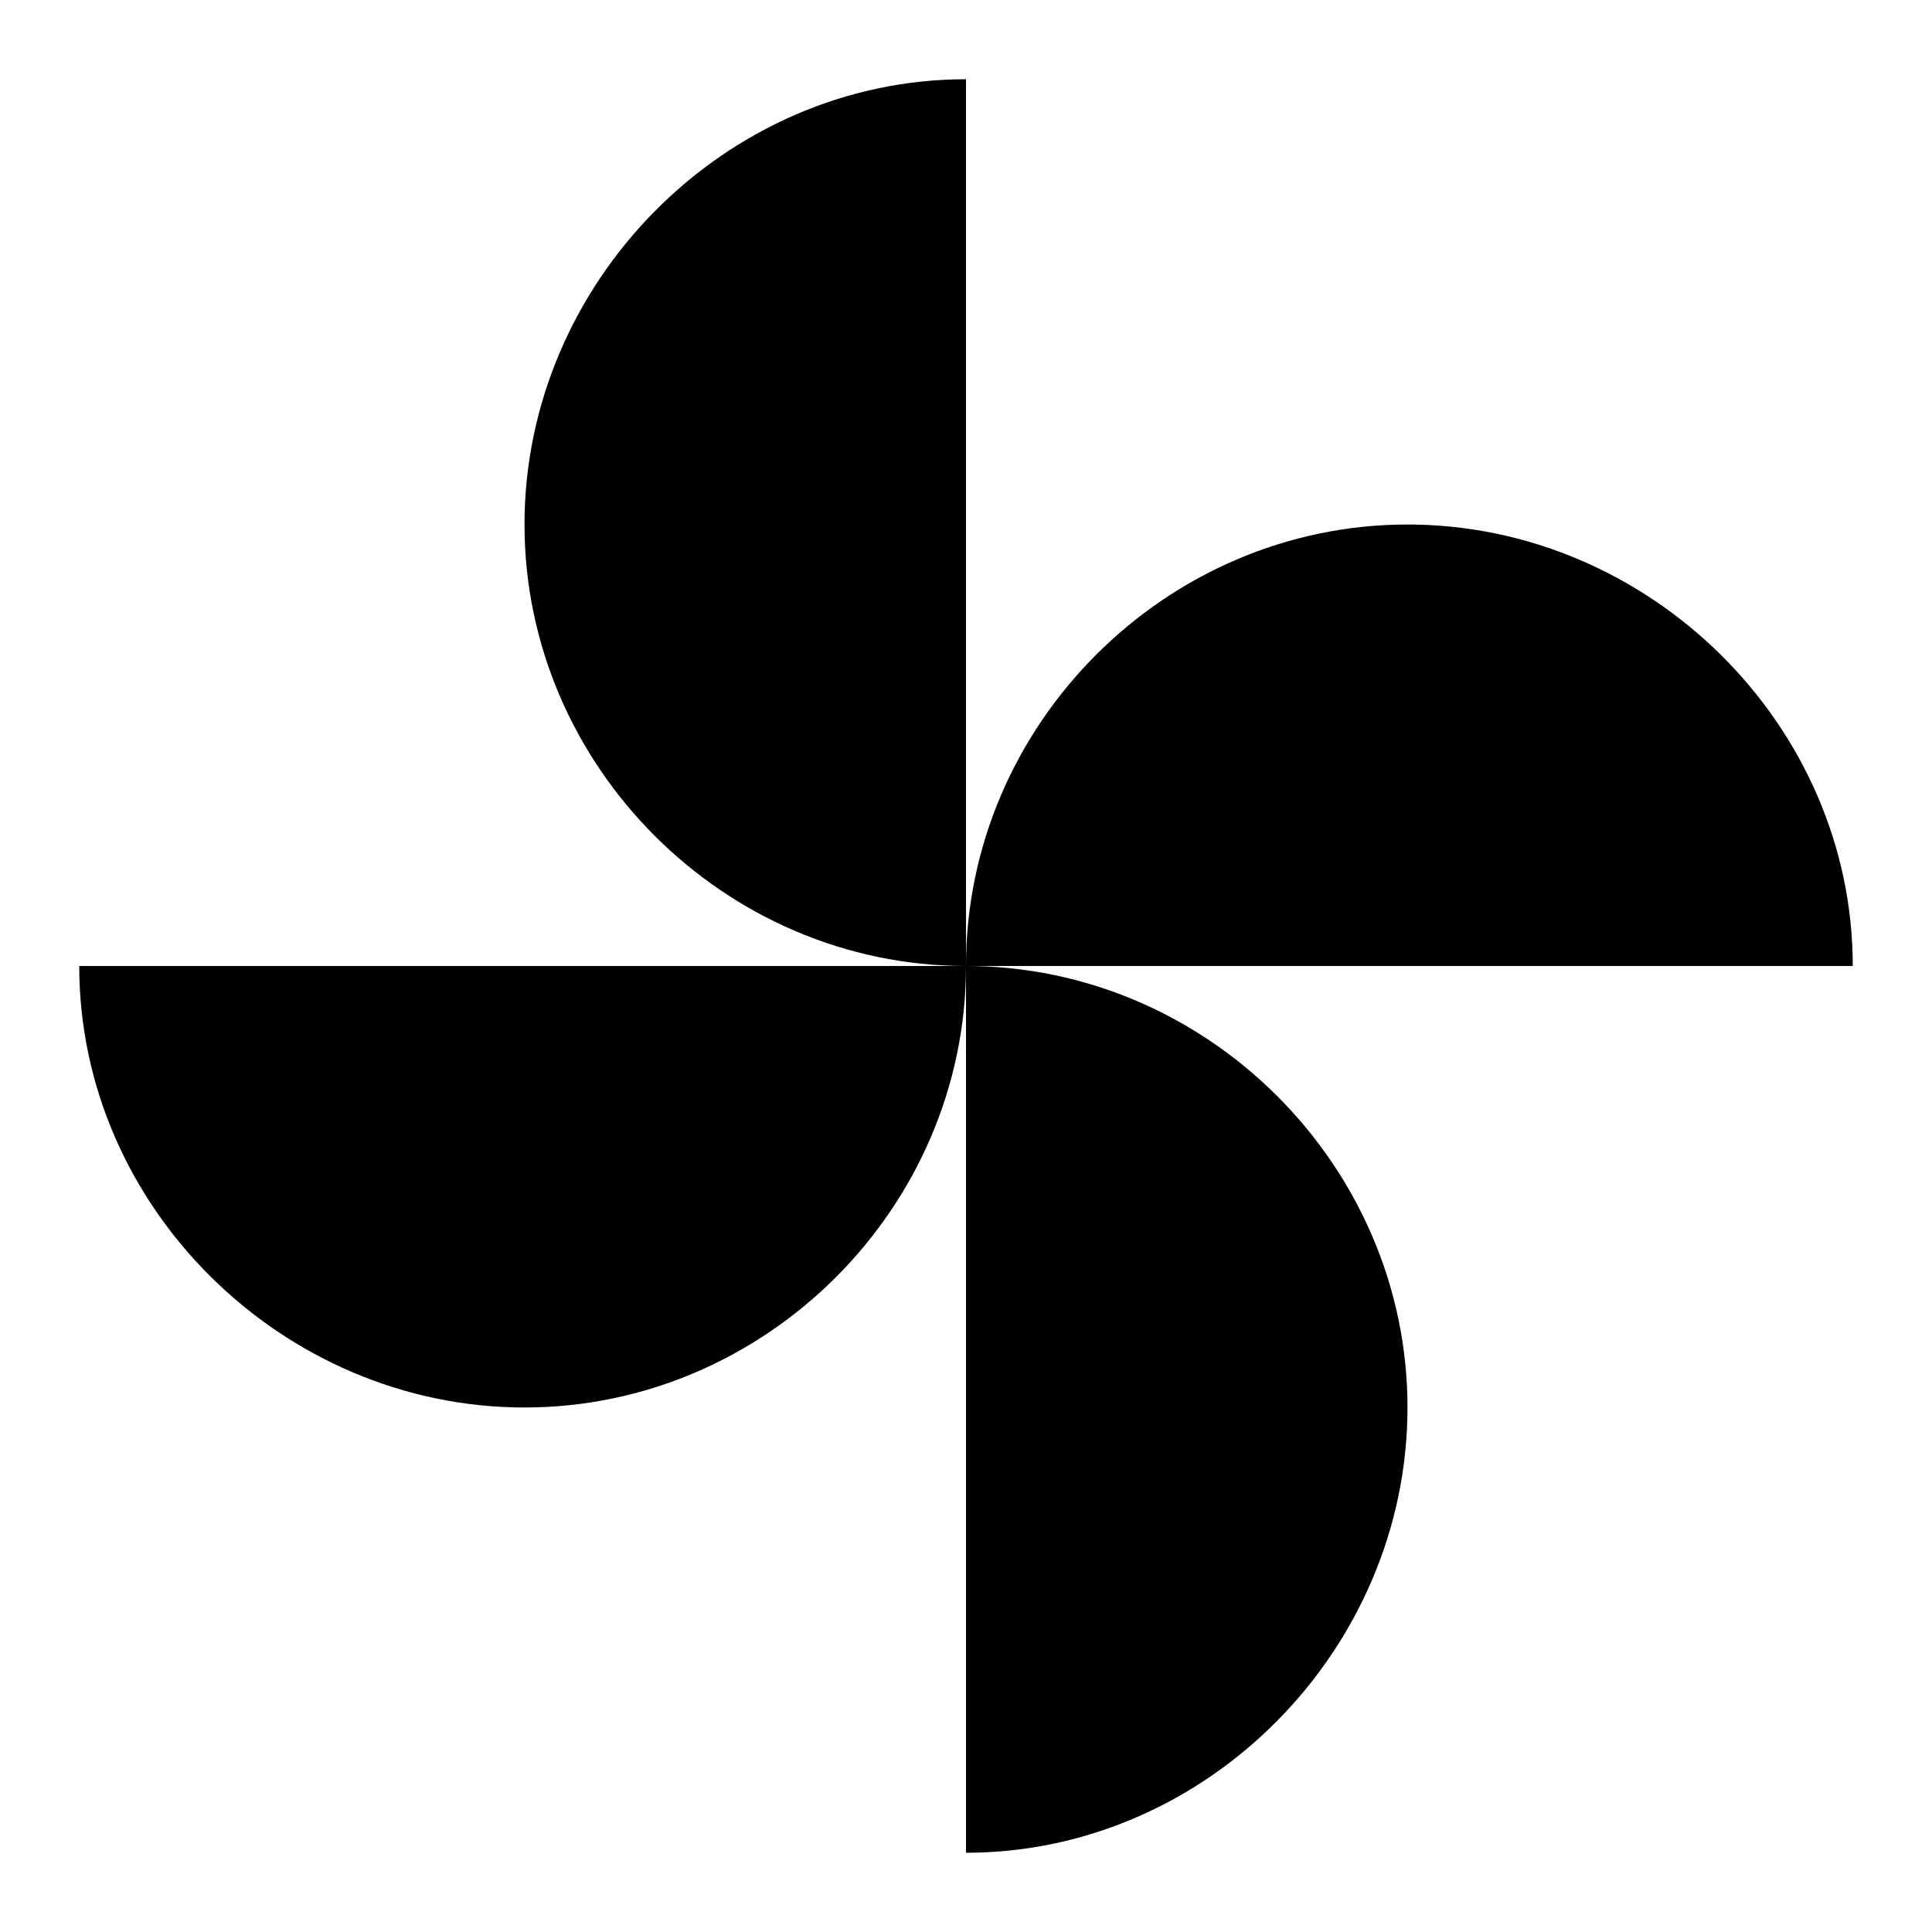 <svg height="1000" width="1000" xmlns="http://www.w3.org/2000/svg"><path d="M500.001 499.999c0 125 -103.516 228.516 -228.516 228.516S41.015 624.999 41.015 499.999h458.986zm0 0c-125 0 -228.516 -103.516 -228.516 -228.516S375.001 41.013 500.001 41.013V500zm0 0c125 0 228.516 103.516 228.516 228.516s-103.515 230.47 -228.516 230.47V499.998zm0 0c0 -125 103.516 -228.516 228.516 -228.516s230.47 103.515 230.47 228.516H500z"/></svg>